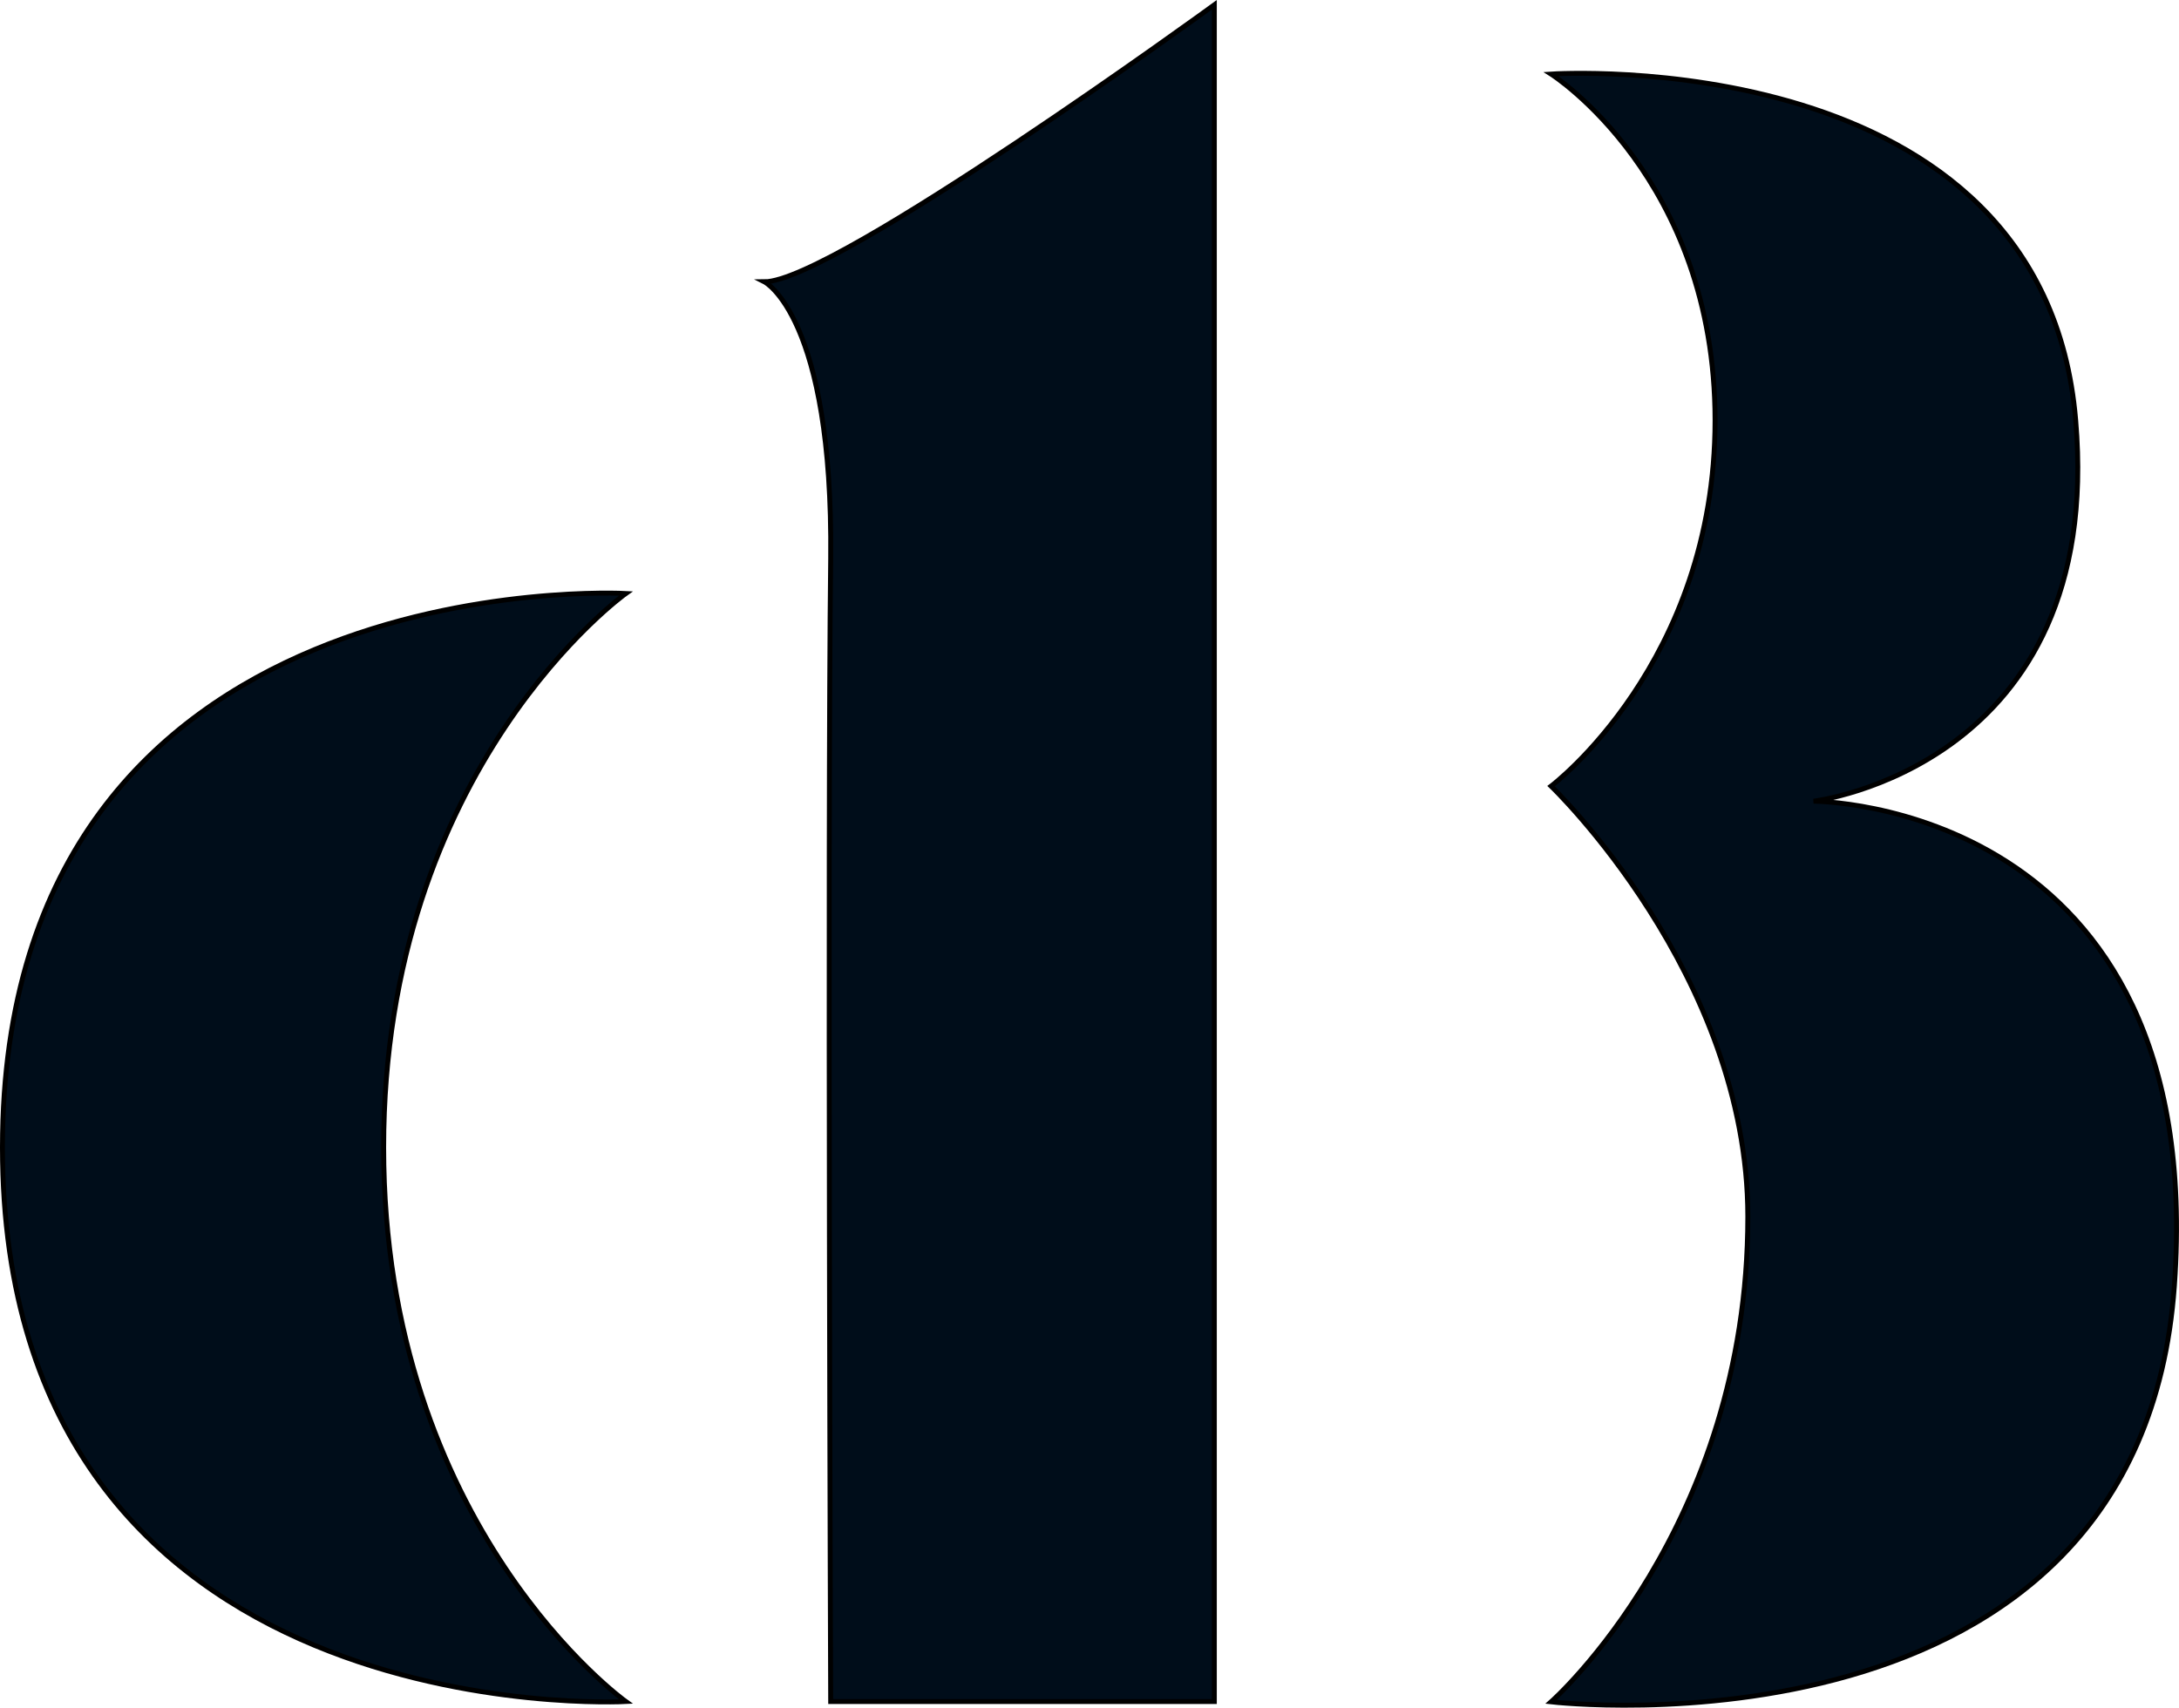 <svg xmlns="http://www.w3.org/2000/svg" viewBox="0 0 221.5 173.62"><defs><style>.cls-1{fill:#000d1a;stroke:#000;stroke-miterlimit:10;stroke-width:0.5px;}</style></defs><g id="Layer_2" data-name="Layer 2"><g id="Layer_1-2" data-name="Layer 1"><path class="cls-1" d="M63.62,60.34S.25,56.82.25,116.66,63.62,173,63.62,173,39,155.39,39,116.66,63.62,60.34,63.62,60.34Z"/><path class="cls-1" d="M84.44,173h39V.49S84.74,28.65,77.7,28.65c0,0,7,3.52,6.74,28.17C84.1,85,84.44,173,84.44,173Z"/><path class="cls-1" d="M157.67,7.53s16.67,10.56,16.67,35.21-16.67,37.19-16.67,37.19,20,19.13,20,43.77c0,31.69-20,49.33-20,49.33s59.84,7,63.36-42.29-36.68-49.28-36.68-49.28S214,77.94,211,42.74C207.78,4.15,157.67,7.53,157.67,7.53Z"/></g></g></svg>